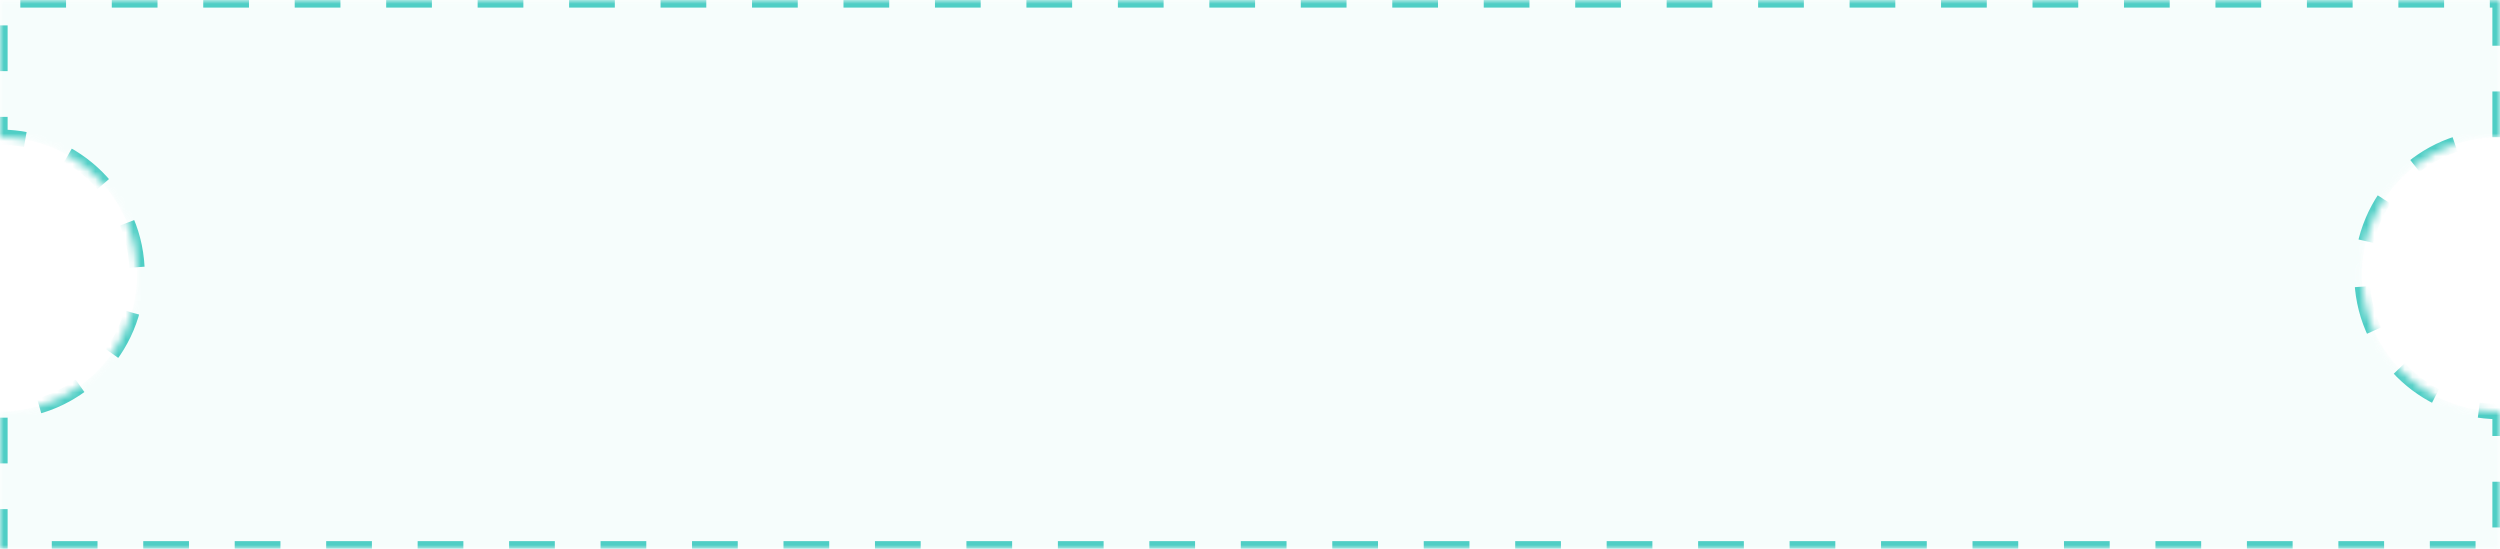 <?xml version="1.0" encoding="UTF-8"?>
<svg width="328px" height="72px" viewBox="0 0 328 72" version="1.1" xmlns="http://www.w3.org/2000/svg" xmlns:xlink="http://www.w3.org/1999/xlink">
    <title>Combined Shape</title>
    <defs>
        <path d="M328,0 L328.001,18 C327.959,18 327.917,18 327.875,18 C317.938,18 309.882,26.059 309.882,36 C309.882,45.941 317.938,54 327.875,54 L328,53.999 L328,72 L-5.96855898e-13,72 L-7.35411732e-13,54 L-7.35411732e-13,54 C9.938,54 17.994,45.941 17.994,36 C17.994,26.059 9.938,18 -7.35411732e-13,18 L-5.96855898e-13,0 L328,0 Z" id="path-1"></path>
        <mask id="mask-2" maskContentUnits="userSpaceOnUse" maskUnits="objectBoundingBox" x="0" y="0" width="328.001" height="72" fill="white">
            <use xlink:href="#path-1"></use>
        </mask>
    </defs>
    <g id="Page-1" stroke="none" stroke-width="1" fill="none" fill-rule="evenodd" fill-opacity="0.05" stroke-dasharray="6">
        <g id="product" transform="translate(-16, -2378)" fill="#4FCEC4" stroke="#4FCEC5" stroke-width="2">
            <g id="1-item-+-variants" transform="translate(0, 2356)">
                <g id="Group-21" transform="translate(16, 22)">
                    <use id="Combined-Shape" mask="url(#mask-2)" xlink:href="#path-1"></use>
                </g>
            </g>
        </g>
    </g>
</svg>